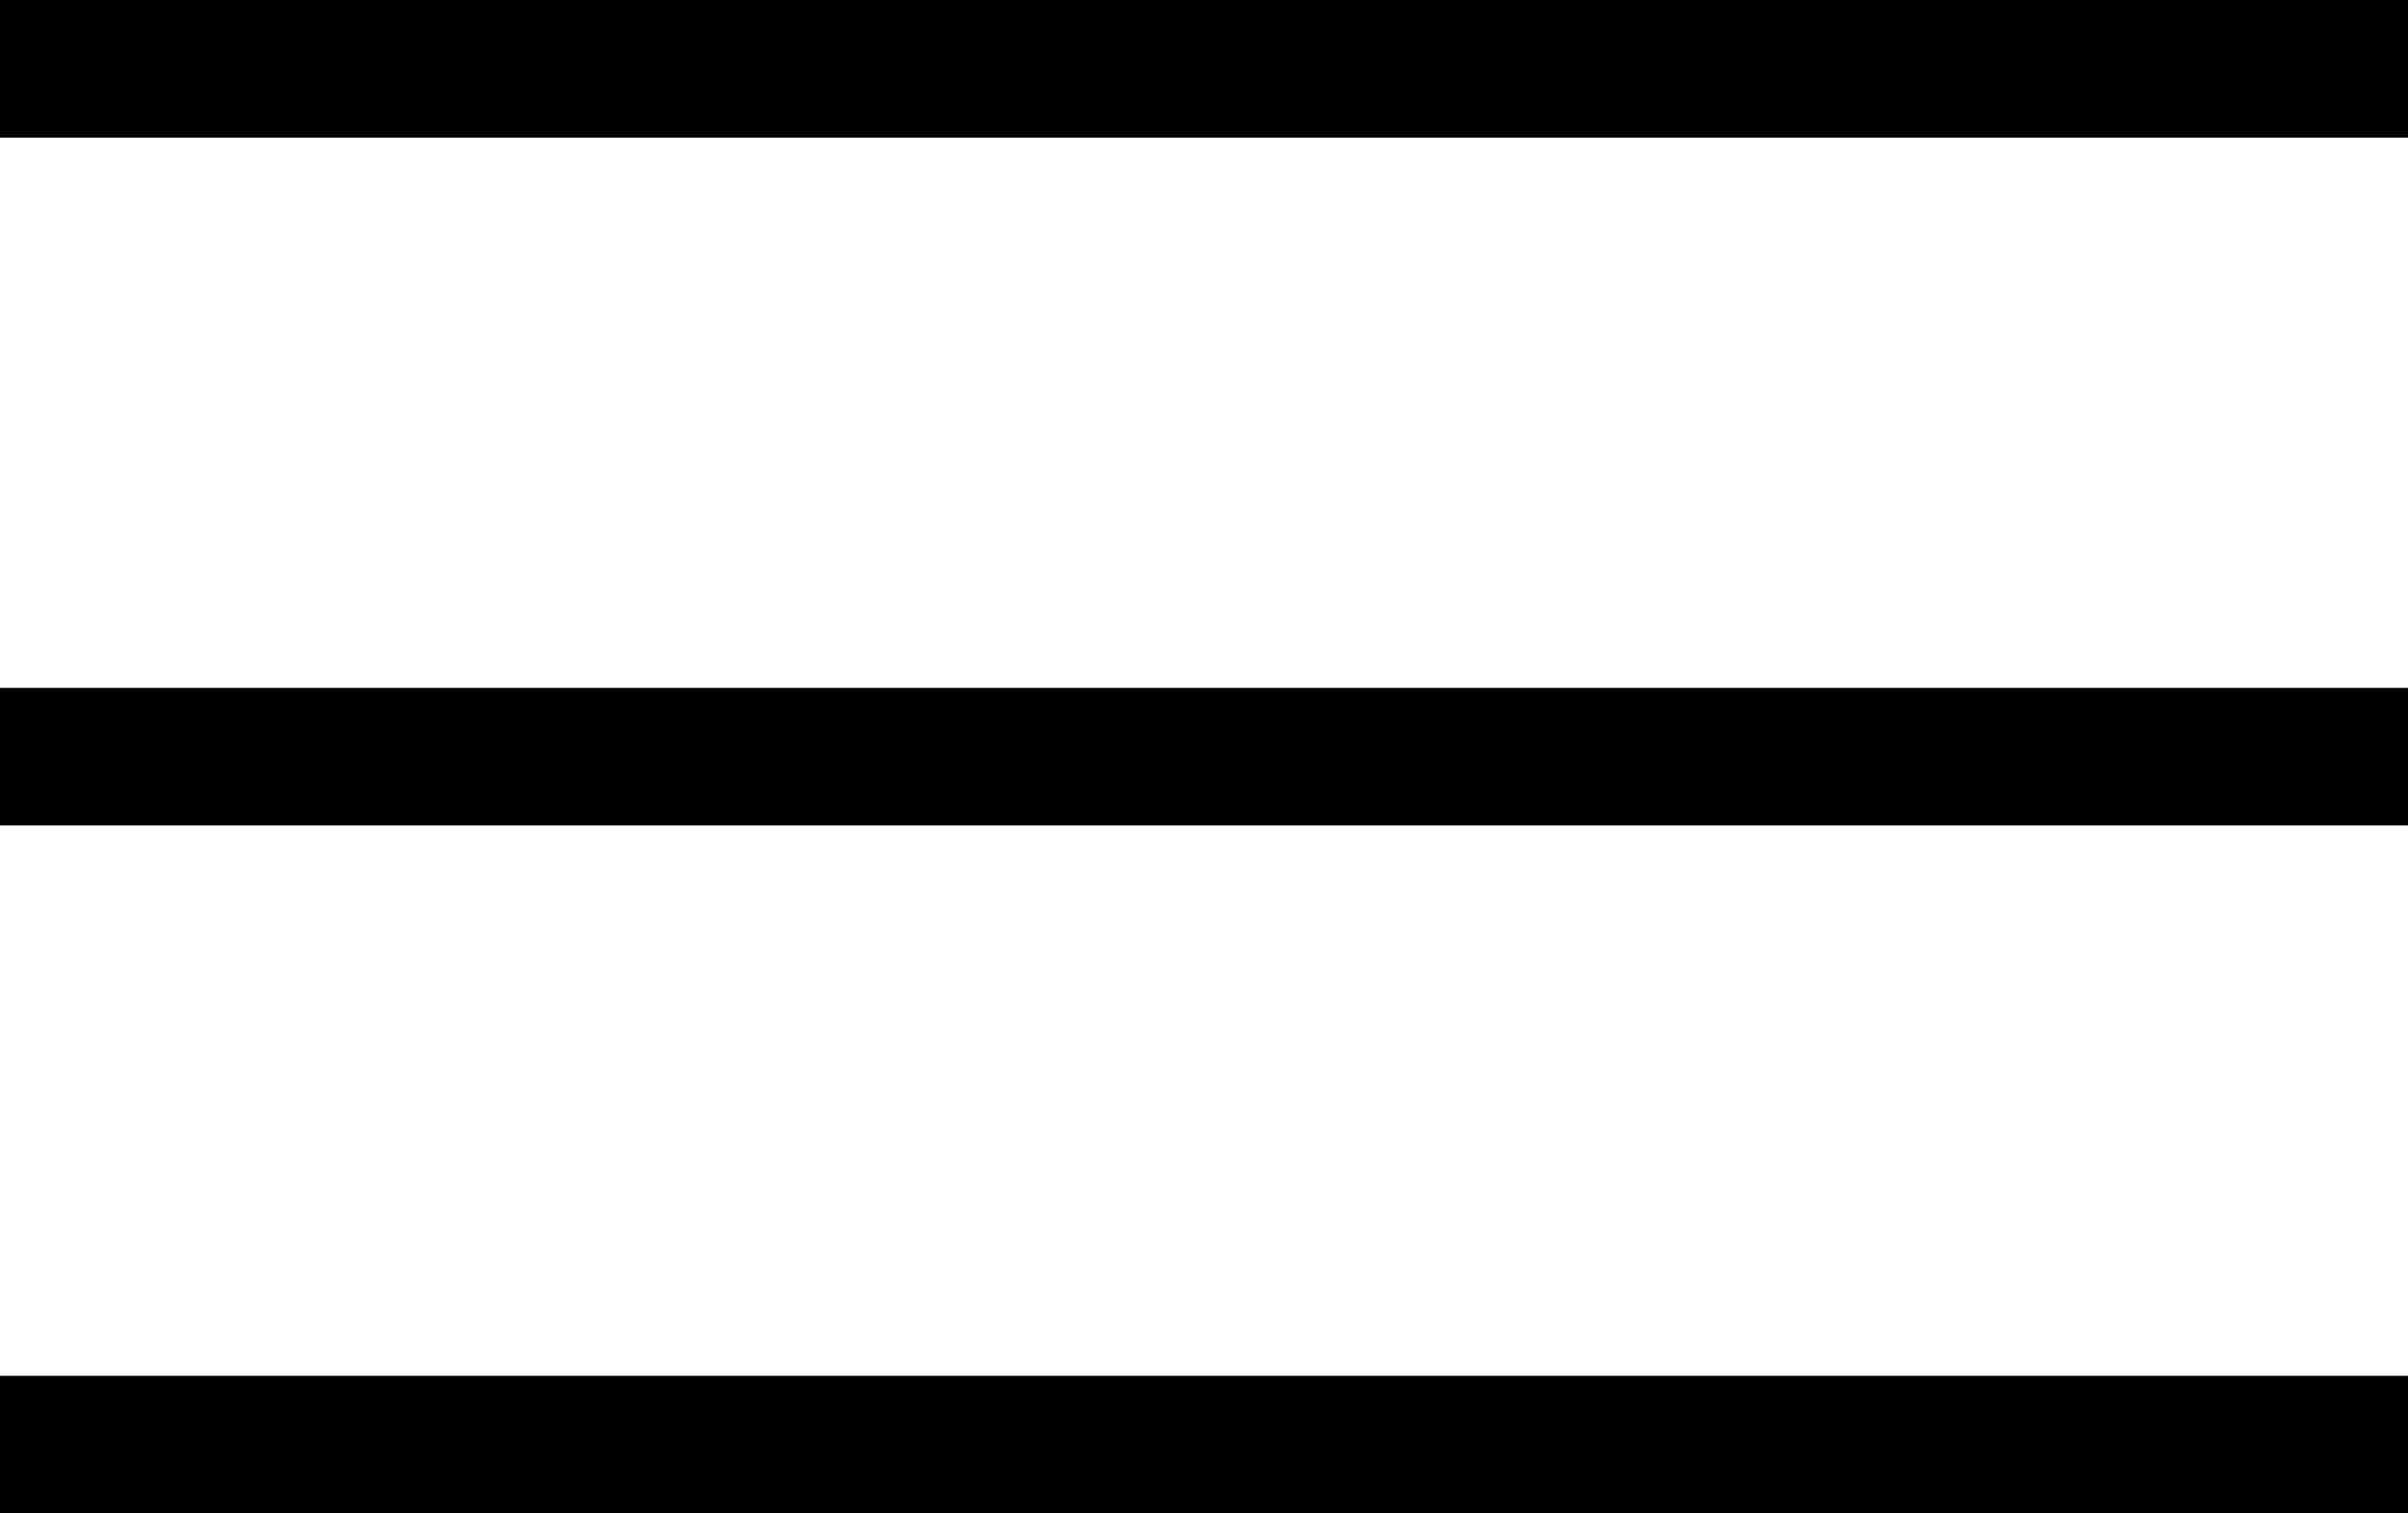 <svg width="35" height="22" viewBox="0 0 35 22" fill="none" xmlns="http://www.w3.org/2000/svg">
<path fill-rule="evenodd" clip-rule="evenodd" d="M35 2H0V0H35V2Z" fill="black"/>
<path fill-rule="evenodd" clip-rule="evenodd" d="M35 12H0V10H35V12Z" fill="black"/>
<path fill-rule="evenodd" clip-rule="evenodd" d="M35 22H0V20H35V22Z" fill="black"/>
</svg>
